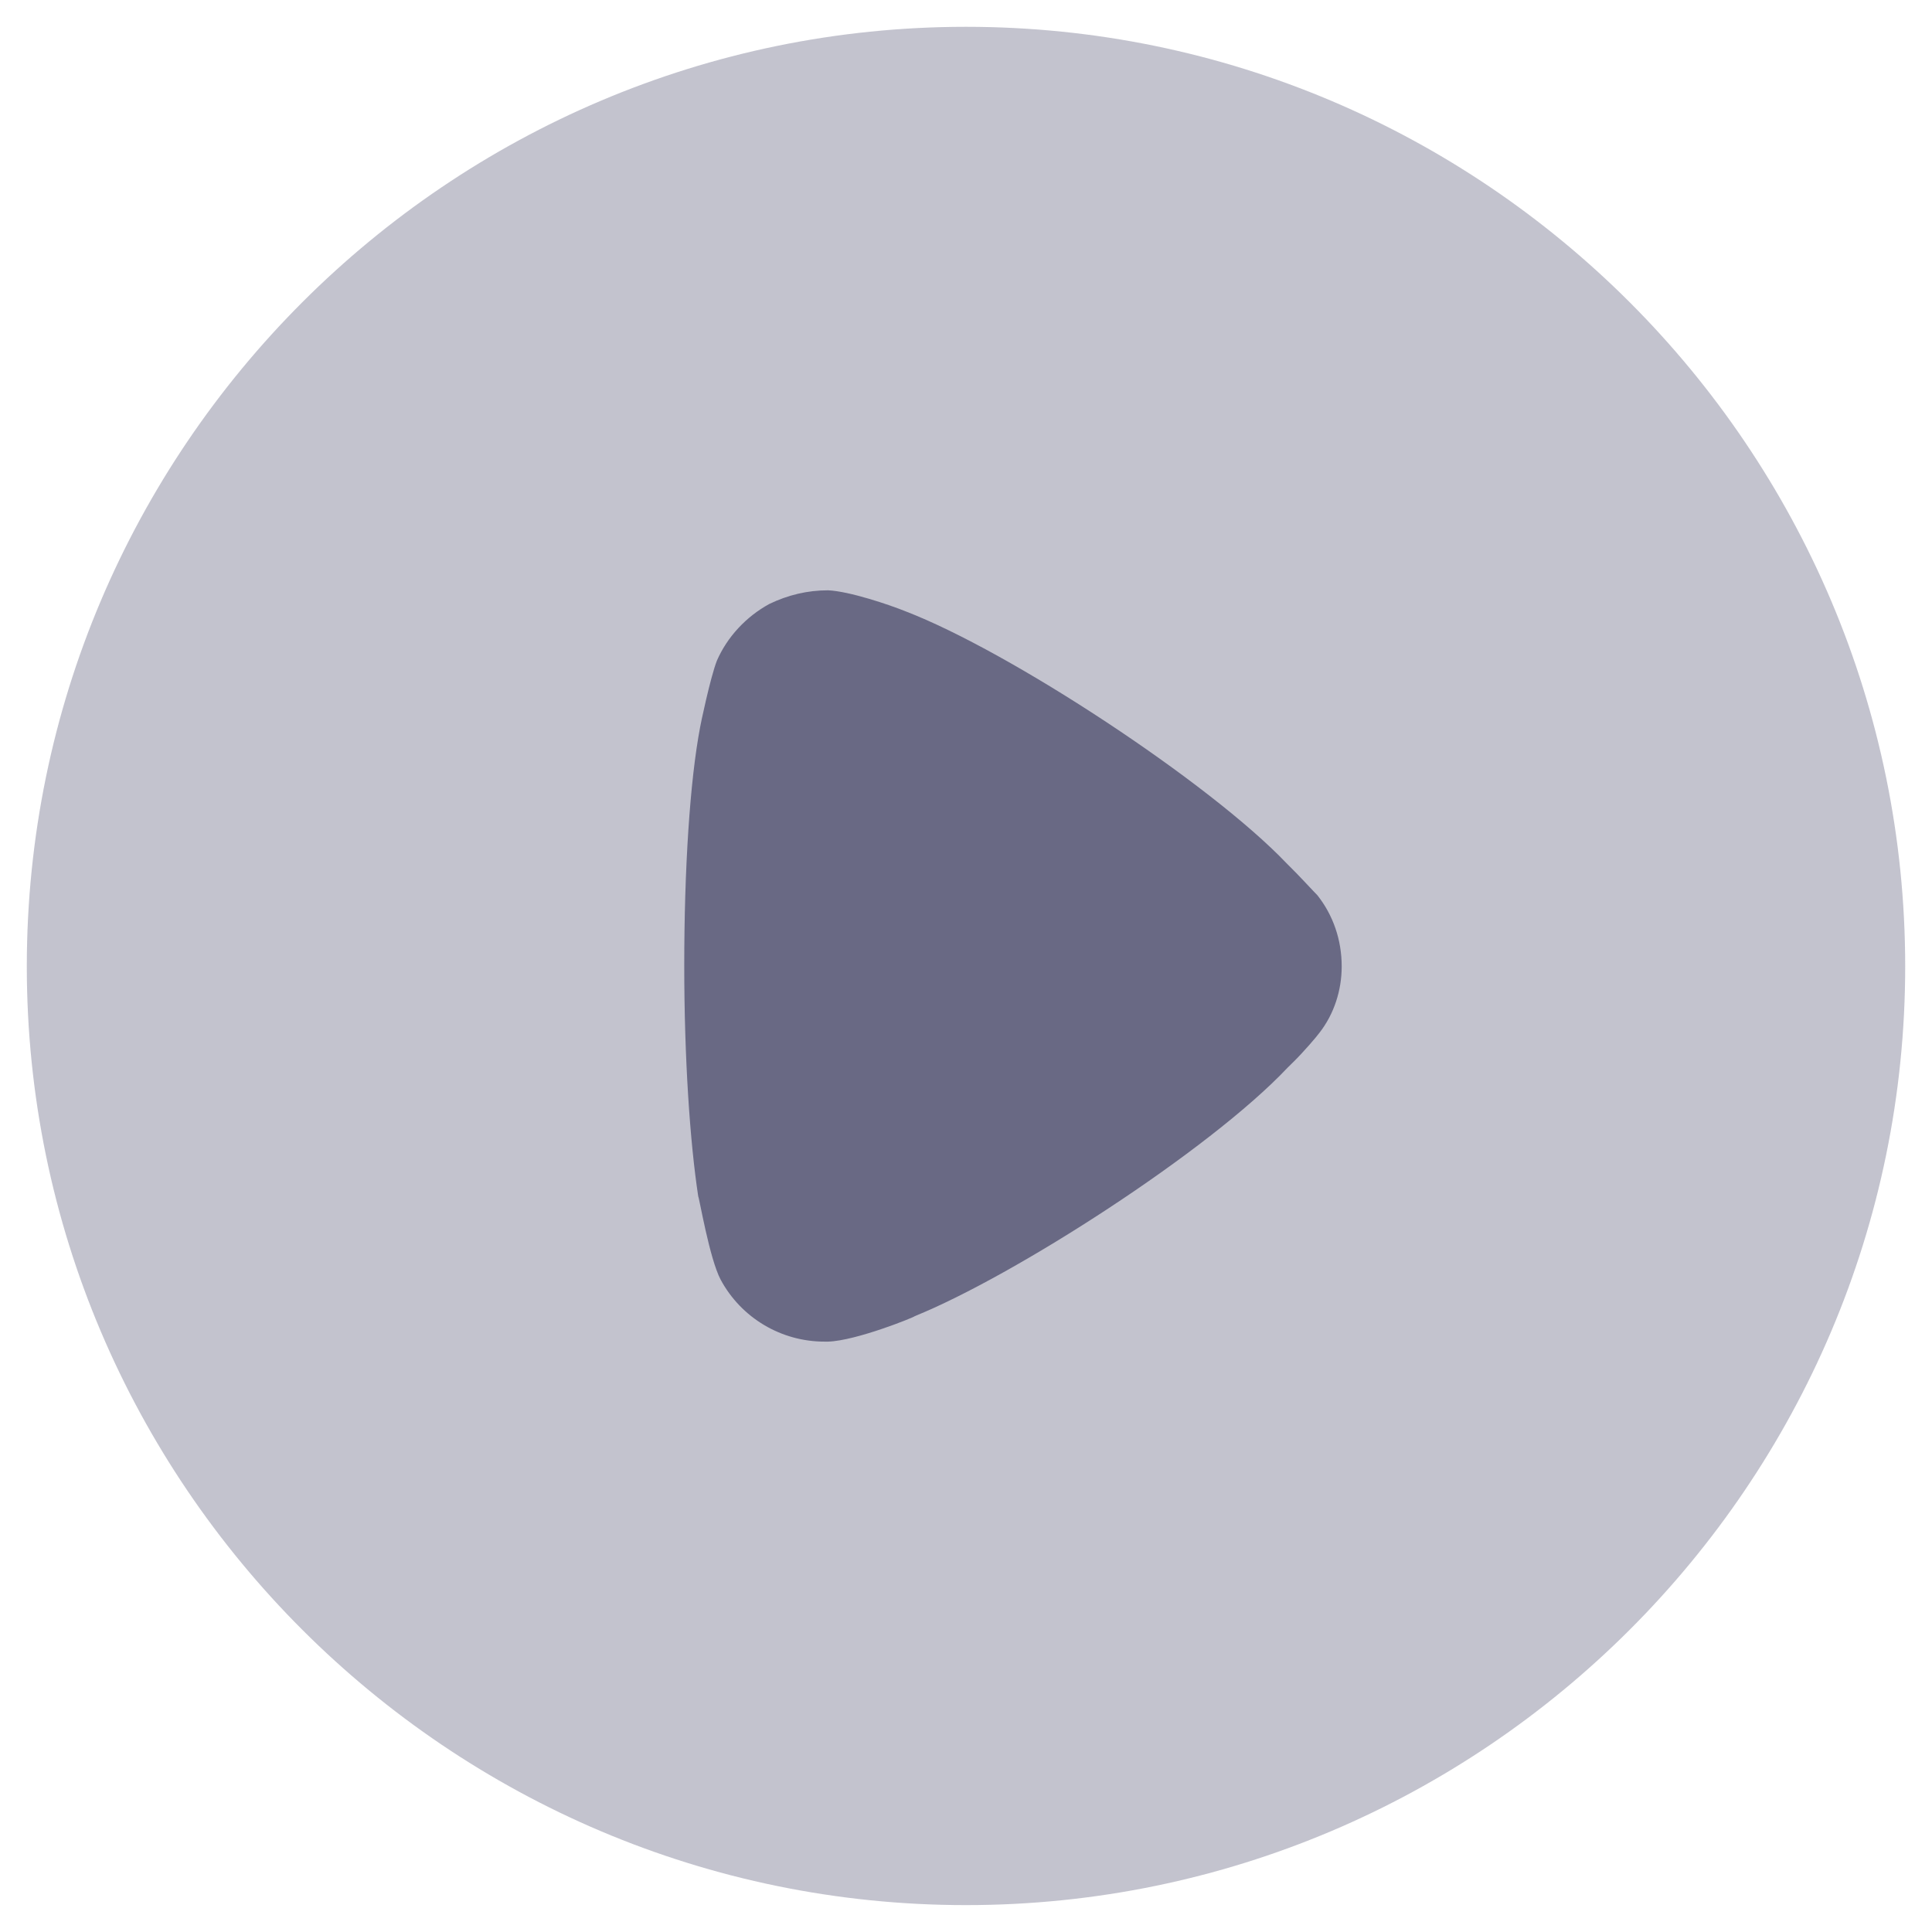 <svg width="24" height="24" viewBox="0 0 24 24" fill="none" xmlns="http://www.w3.org/2000/svg">
<path opacity="0.4" d="M23.667 12.005C23.667 18.432 18.43 23.666 12 23.666C5.57 23.666 0.333 18.432 0.333 12.005C0.333 5.567 5.57 0.333 12 0.333C18.43 0.333 23.667 5.567 23.667 12.005" fill="#696984"/>
<path d="M16.667 12.005C16.667 12.3 16.574 12.596 16.388 12.833C16.354 12.88 16.191 13.071 16.063 13.196L15.994 13.264C15.019 14.297 12.595 15.851 11.365 16.349C11.365 16.36 10.634 16.656 10.287 16.666H10.24C9.706 16.666 9.208 16.373 8.952 15.896C8.813 15.634 8.686 14.874 8.674 14.864C8.57 14.183 8.5 13.139 8.5 11.994C8.5 10.793 8.57 9.703 8.697 9.034C8.697 9.023 8.825 8.41 8.906 8.206C9.034 7.913 9.266 7.662 9.556 7.503C9.788 7.391 10.031 7.333 10.287 7.333C10.553 7.345 11.052 7.514 11.249 7.594C12.549 8.093 15.031 9.726 15.982 10.724C16.145 10.883 16.319 11.076 16.365 11.121C16.562 11.37 16.667 11.677 16.667 12.005Z" fill="#696984"/>
</svg>
